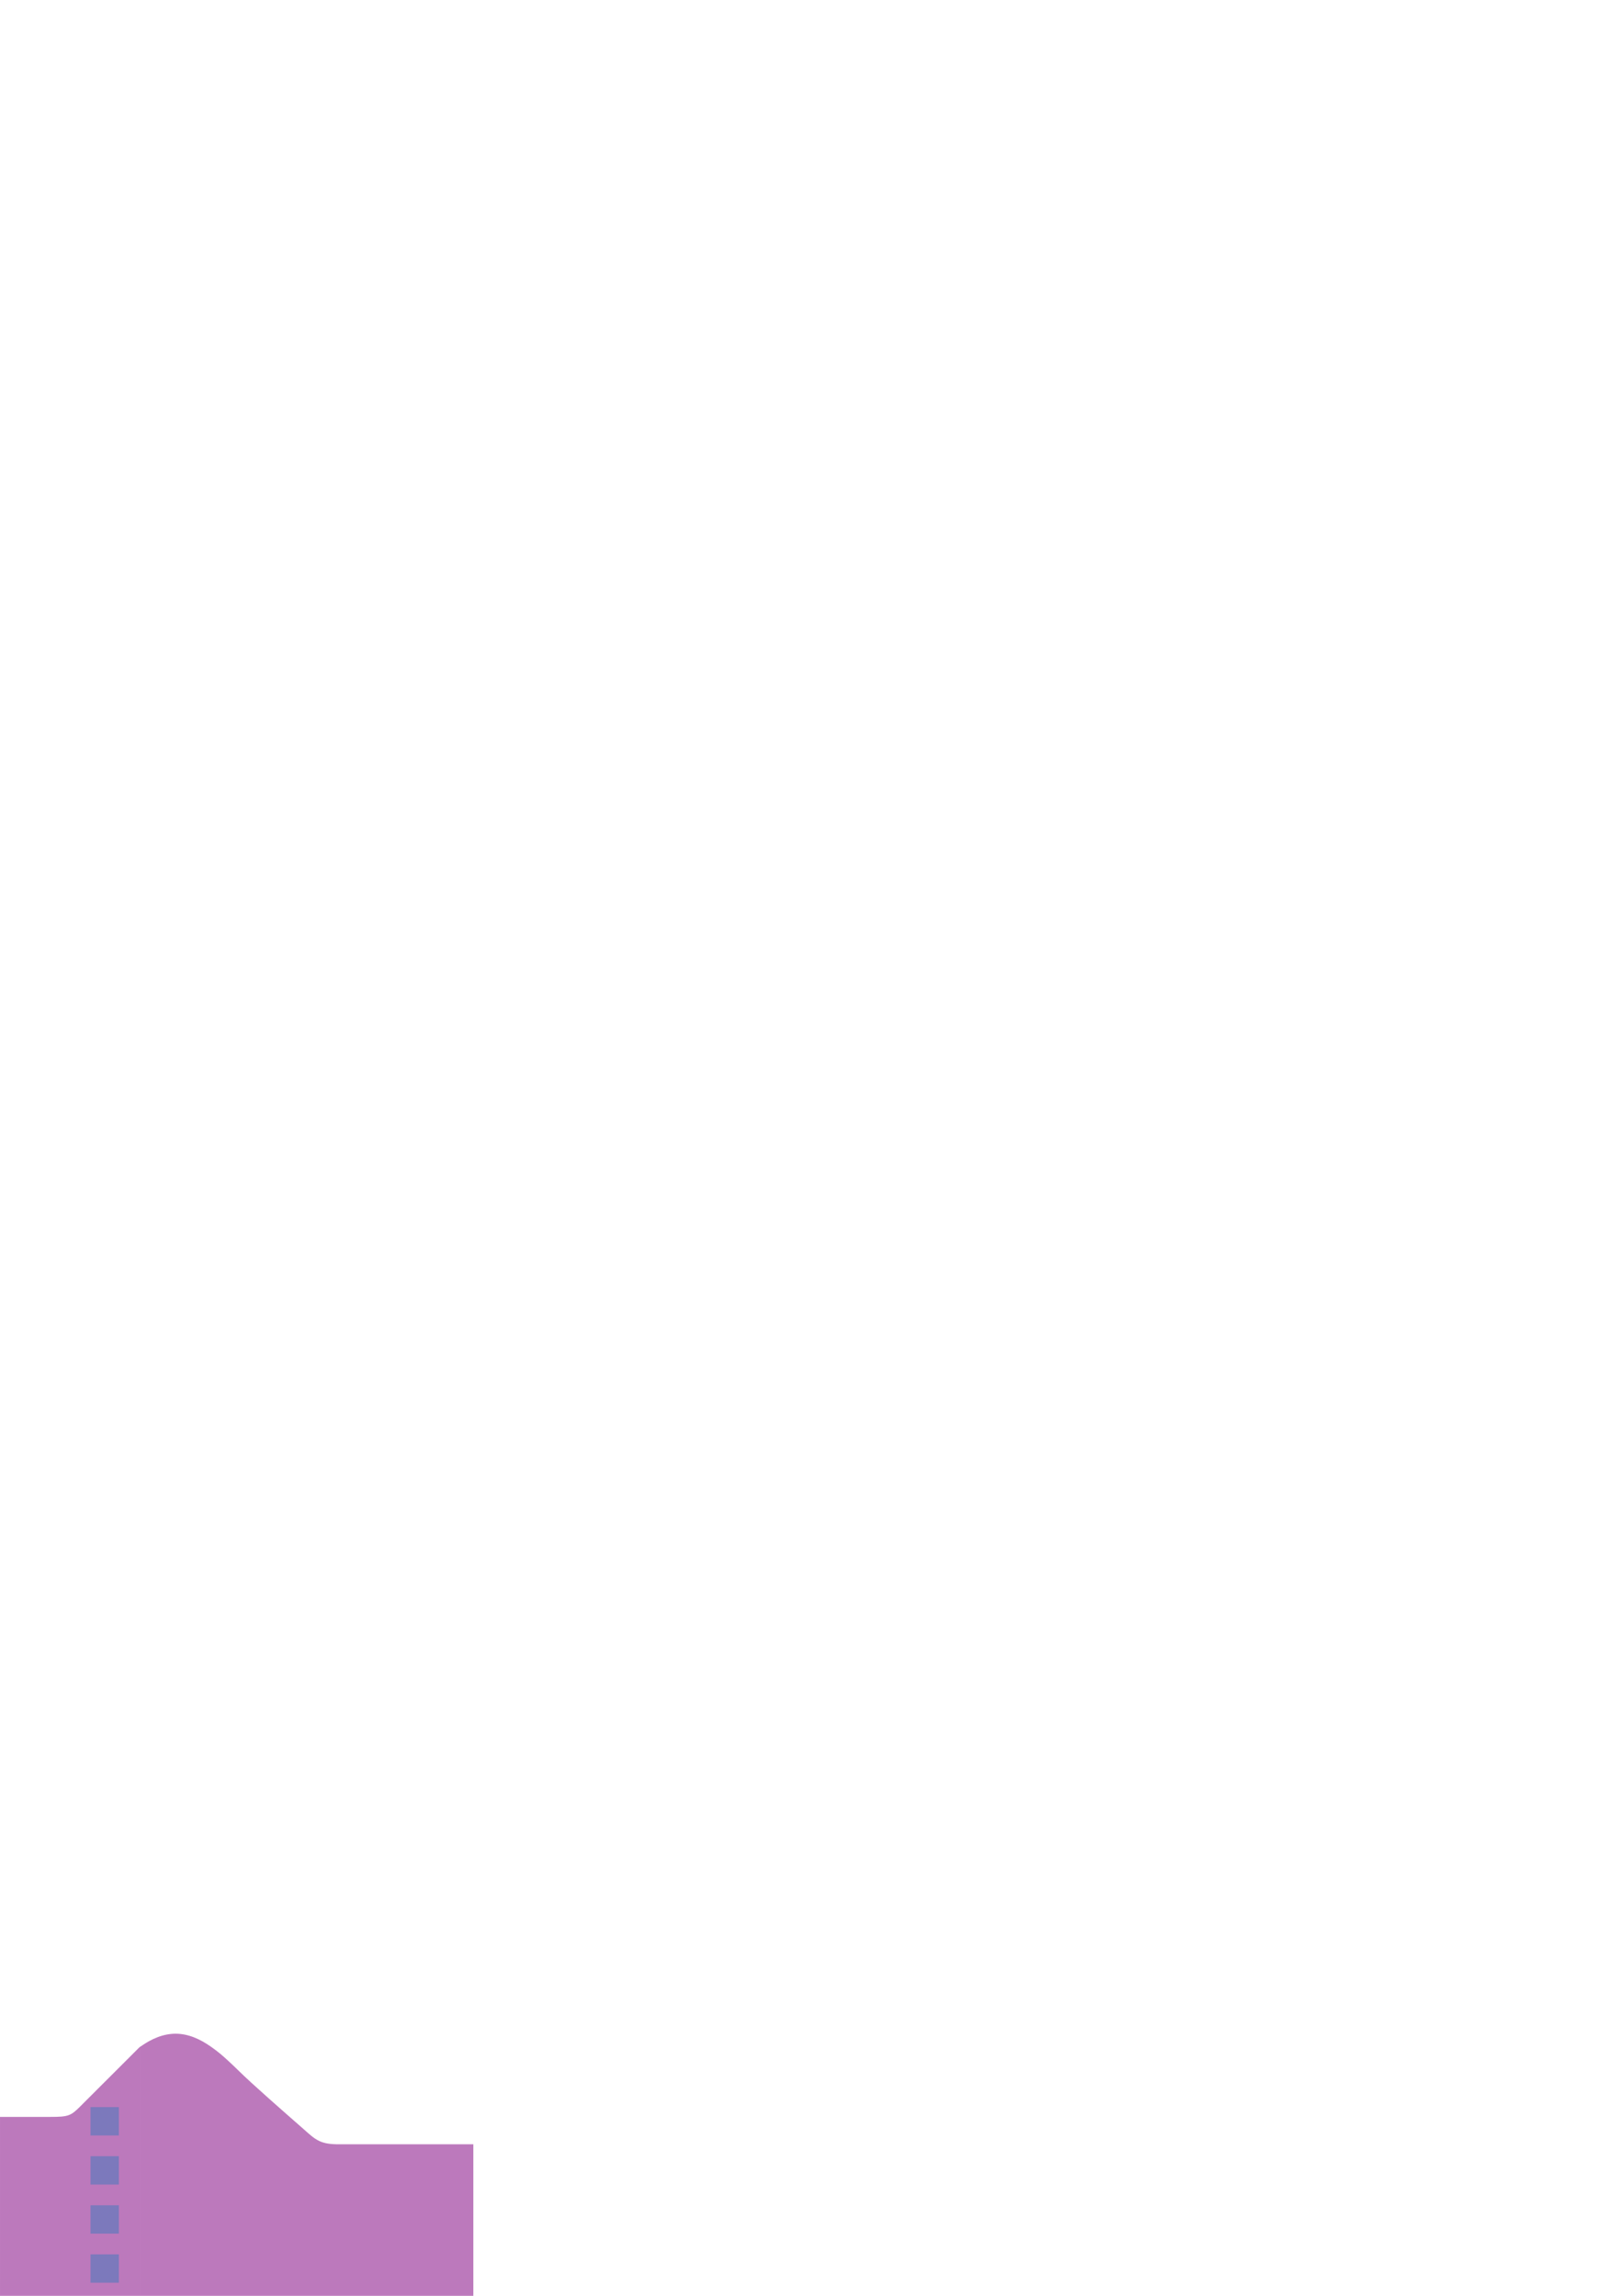 <?xml version="1.0" encoding="UTF-8" standalone="no"?>
<!-- Created with Inkscape (http://www.inkscape.org/) -->

<svg
   xmlns:dc="http://purl.org/dc/elements/1.1/"
   xmlns:cc="http://creativecommons.org/ns#"
   xmlns:rdf="http://www.w3.org/1999/02/22-rdf-syntax-ns#"
   xmlns:svg="http://www.w3.org/2000/svg"
   xmlns="http://www.w3.org/2000/svg"
   xmlns:sodipodi="http://sodipodi.sourceforge.net/DTD/sodipodi-0.dtd"
   xmlns:inkscape="http://www.inkscape.org/namespaces/inkscape"
   sodipodi:docname="New document 1"
   width="744.094"
   height="1052.362"
   id="svg2"
   version="1.1"
   inkscape:version="0.48.4 r9939">
  <sodipodi:namedview
     id="base"
     pagecolor="#ffffff"
     bordercolor="#666666"
     borderopacity="1.0"
     inkscape:pageopacity="0.0"
     inkscape:pageshadow="2"
     inkscape:zoom="2.2691807"
     inkscape:cx="60.881491"
     inkscape:cy="36.726438"
     inkscape:document-units="px"
     inkscape:current-layer="svg2"
     showgrid="true"
     inkscape:window-width="1366"
     inkscape:window-height="744"
     inkscape:window-x="0"
     inkscape:window-y="24"
     inkscape:window-maximized="1"
     showguides="true"
     inkscape:snap-global="true"
     inkscape:snap-bbox="true"
     inkscape:snap-bbox-edge-midpoints="false"
     inkscape:object-paths="true"
     inkscape:snap-intersection-paths="true"
     inkscape:snap-bbox-midpoints="true"
     inkscape:object-nodes="true"
     inkscape:snap-grids="true"
     inkscape:bbox-nodes="false">
    <inkscape:grid
       type="xygrid"
       id="grid3493"
       empspacing="5"
       visible="true"
       enabled="true"
       snapvisiblegridlinesonly="true" />
  </sodipodi:namedview>
  <defs
     id="defs4" />
  <g
     inkscape:label="Layer 1"
     inkscape:groupmode="layer"
     id="layer1" />
  <path
     style="fill:#800080;fill-opacity:0.525;stroke:none"
     d="m 80.5,932.219 c -1.374,10e-5 -2.751,0.138 -4.125,0.406 -1.374,0.268 -2.751,0.661 -4.125,1.188 -1.374,0.526 -2.751,1.174 -4.125,1.938 -1.374,0.764 -4.125,2.625 -4.125,2.625 l 0,114 49.469,0 33,0 70.531,0 0,-69.469 -61.719,0 c -8.265,0 -10.429,-1.867 -16.031,-6.906 -8.909,-7.804 -23.613,-20.657 -29.906,-26.875 -1.374,-1.348 -2.751,-2.668 -4.125,-3.938 -1.374,-1.27 -2.719,-2.514 -4.094,-3.656 -1.374,-1.143 -2.751,-2.184 -4.125,-3.156 -1.374,-0.972 -2.751,-1.861 -4.125,-2.625 -1.374,-0.763 -2.751,-1.412 -4.125,-1.938 -1.374,-0.526 -2.751,-0.919 -4.125,-1.188 -1.374,-0.268 -2.751,-0.406 -4.125,-0.406 z"
     id="path4538"
     inkscape:connector-curvature="0"
     sodipodi:nodetypes="ssssccccccsccsssscss" />
  <path
     inkscape:connector-curvature="0"
     style="fill:#800080;fill-opacity:0.525;stroke:none"
     d="m 0,1128.362 c 1.374,-10e-5 2.749,-0.136 4.123,-0.404 1.374,-0.268 2.749,-0.669 4.123,-1.195 1.374,-0.526 2.749,-1.177 4.123,-1.941 1.374,-0.763 2.749,-1.64 4.123,-2.612 1.374,-0.972 2.749,-2.039 4.123,-3.182 1.374,-1.143 2.749,-2.361 4.123,-3.631 1.374,-1.27 2.749,-2.591 4.123,-3.939 1.374,-1.348 2.749,-2.723 4.123,-4.097 1.374,-1.375 2.749,-2.749 4.123,-4.097 1.374,-1.348 2.749,-2.67 4.123,-3.939 1.374,-1.27 2.749,-2.488 4.123,-3.631 1.374,-1.143 2.749,-2.21 4.123,-3.182 1.374,-0.972 2.749,-1.848 4.123,-2.612 1.374,-0.764 2.749,-1.415 4.123,-1.941 1.374,-0.526 2.749,-0.927 4.123,-1.195 1.374,-0.268 2.749,-0.403 4.123,-0.404 1.374,-10e-5 2.749,0.136 4.123,0.404 1.374,0.268 2.749,0.669 4.123,1.195 1.374,0.526 2.749,1.177 4.123,1.941 1.374,0.763 2.749,1.64 4.123,2.612 1.374,0.972 2.749,2.04 4.123,3.182 1.374,1.143 2.749,2.361 4.123,3.631 1.374,1.27 2.749,2.591 4.123,3.939 1.374,1.348 2.749,2.722 4.123,4.097 1.374,1.374 2.749,2.749 4.123,4.097 1.374,1.348 2.749,2.67 4.123,3.939 1.374,1.27 2.749,2.488 4.123,3.631 1.374,1.143 2.749,2.21 4.123,3.182 1.374,0.972 2.749,1.848 4.123,2.612 1.374,0.764 2.749,1.415 4.123,1.941 1.374,0.526 2.749,0.927 4.123,1.195 1.374,0.268 2.749,0.403 4.123,0.404"
     title="cos(x)"
     id="path4551"
     sodipodi:nodetypes="csccsccsccsscssssscssssscsccssssc" />
  <path
     style="fill:#800080;fill-opacity:0.525;stroke:none"
     d="m -59,1051.362 4.696,-4.696 L -27,1019.362 l 0,114 -32,3e-4 z"
     id="rect4553"
     inkscape:connector-curvature="0"
     sodipodi:nodetypes="cccccc" />
  <path
     style="fill:#800080;fill-opacity:0.525;stroke:none"
     d="m -91,1051.362 25.56,0 6.44,0 0,82 -32,4e-4 z"
     id="rect4553-3"
     inkscape:connector-curvature="0"
     sodipodi:nodetypes="cccccc" />
  <path
     style="fill:#00ffff;fill-opacity:0.525;stroke:none"
     d="m 41.5,1033.362 13,0 0,13 -13,0 z"
     id="rect4577"
     inkscape:connector-curvature="0"
     sodipodi:nodetypes="ccccc" />
  <path
     inkscape:connector-curvature="0"
     id="path4586"
     d="m 41.5,1010.862 13,0 0,13 -13,0 z"
     style="fill:#00ffff;fill-opacity:0.525;stroke:none"
     sodipodi:nodetypes="ccccc" />
  <path
     inkscape:connector-curvature="0"
     id="path4588"
     d="m 41.5,988.362 13,0 0,13 -13,0 z"
     style="fill:#00ffff;fill-opacity:0.525;stroke:none"
     sodipodi:nodetypes="ccccc" />
  <path
     style="fill:#00ffff;fill-opacity:0.525;stroke:none"
     d="m 41.5,965.862 13,0 0,13 -13,0 z"
     id="path4590"
     inkscape:connector-curvature="0"
     sodipodi:nodetypes="ccccc" />
  <path
     style="fill:#800080;fill-opacity:0.525;stroke:none"
     d="m 64,938.362 c 0,0 -23.072,23.041 -27.312,27.281 -4.241,4.241 -5.422,4.706 -13.688,4.706 -8.265,0 -23,0.013 -23,0.013 l 0,82 32,0 32,0 z"
     id="path4598"
     inkscape:connector-curvature="0"
     sodipodi:nodetypes="czzccccc" />
</svg>
